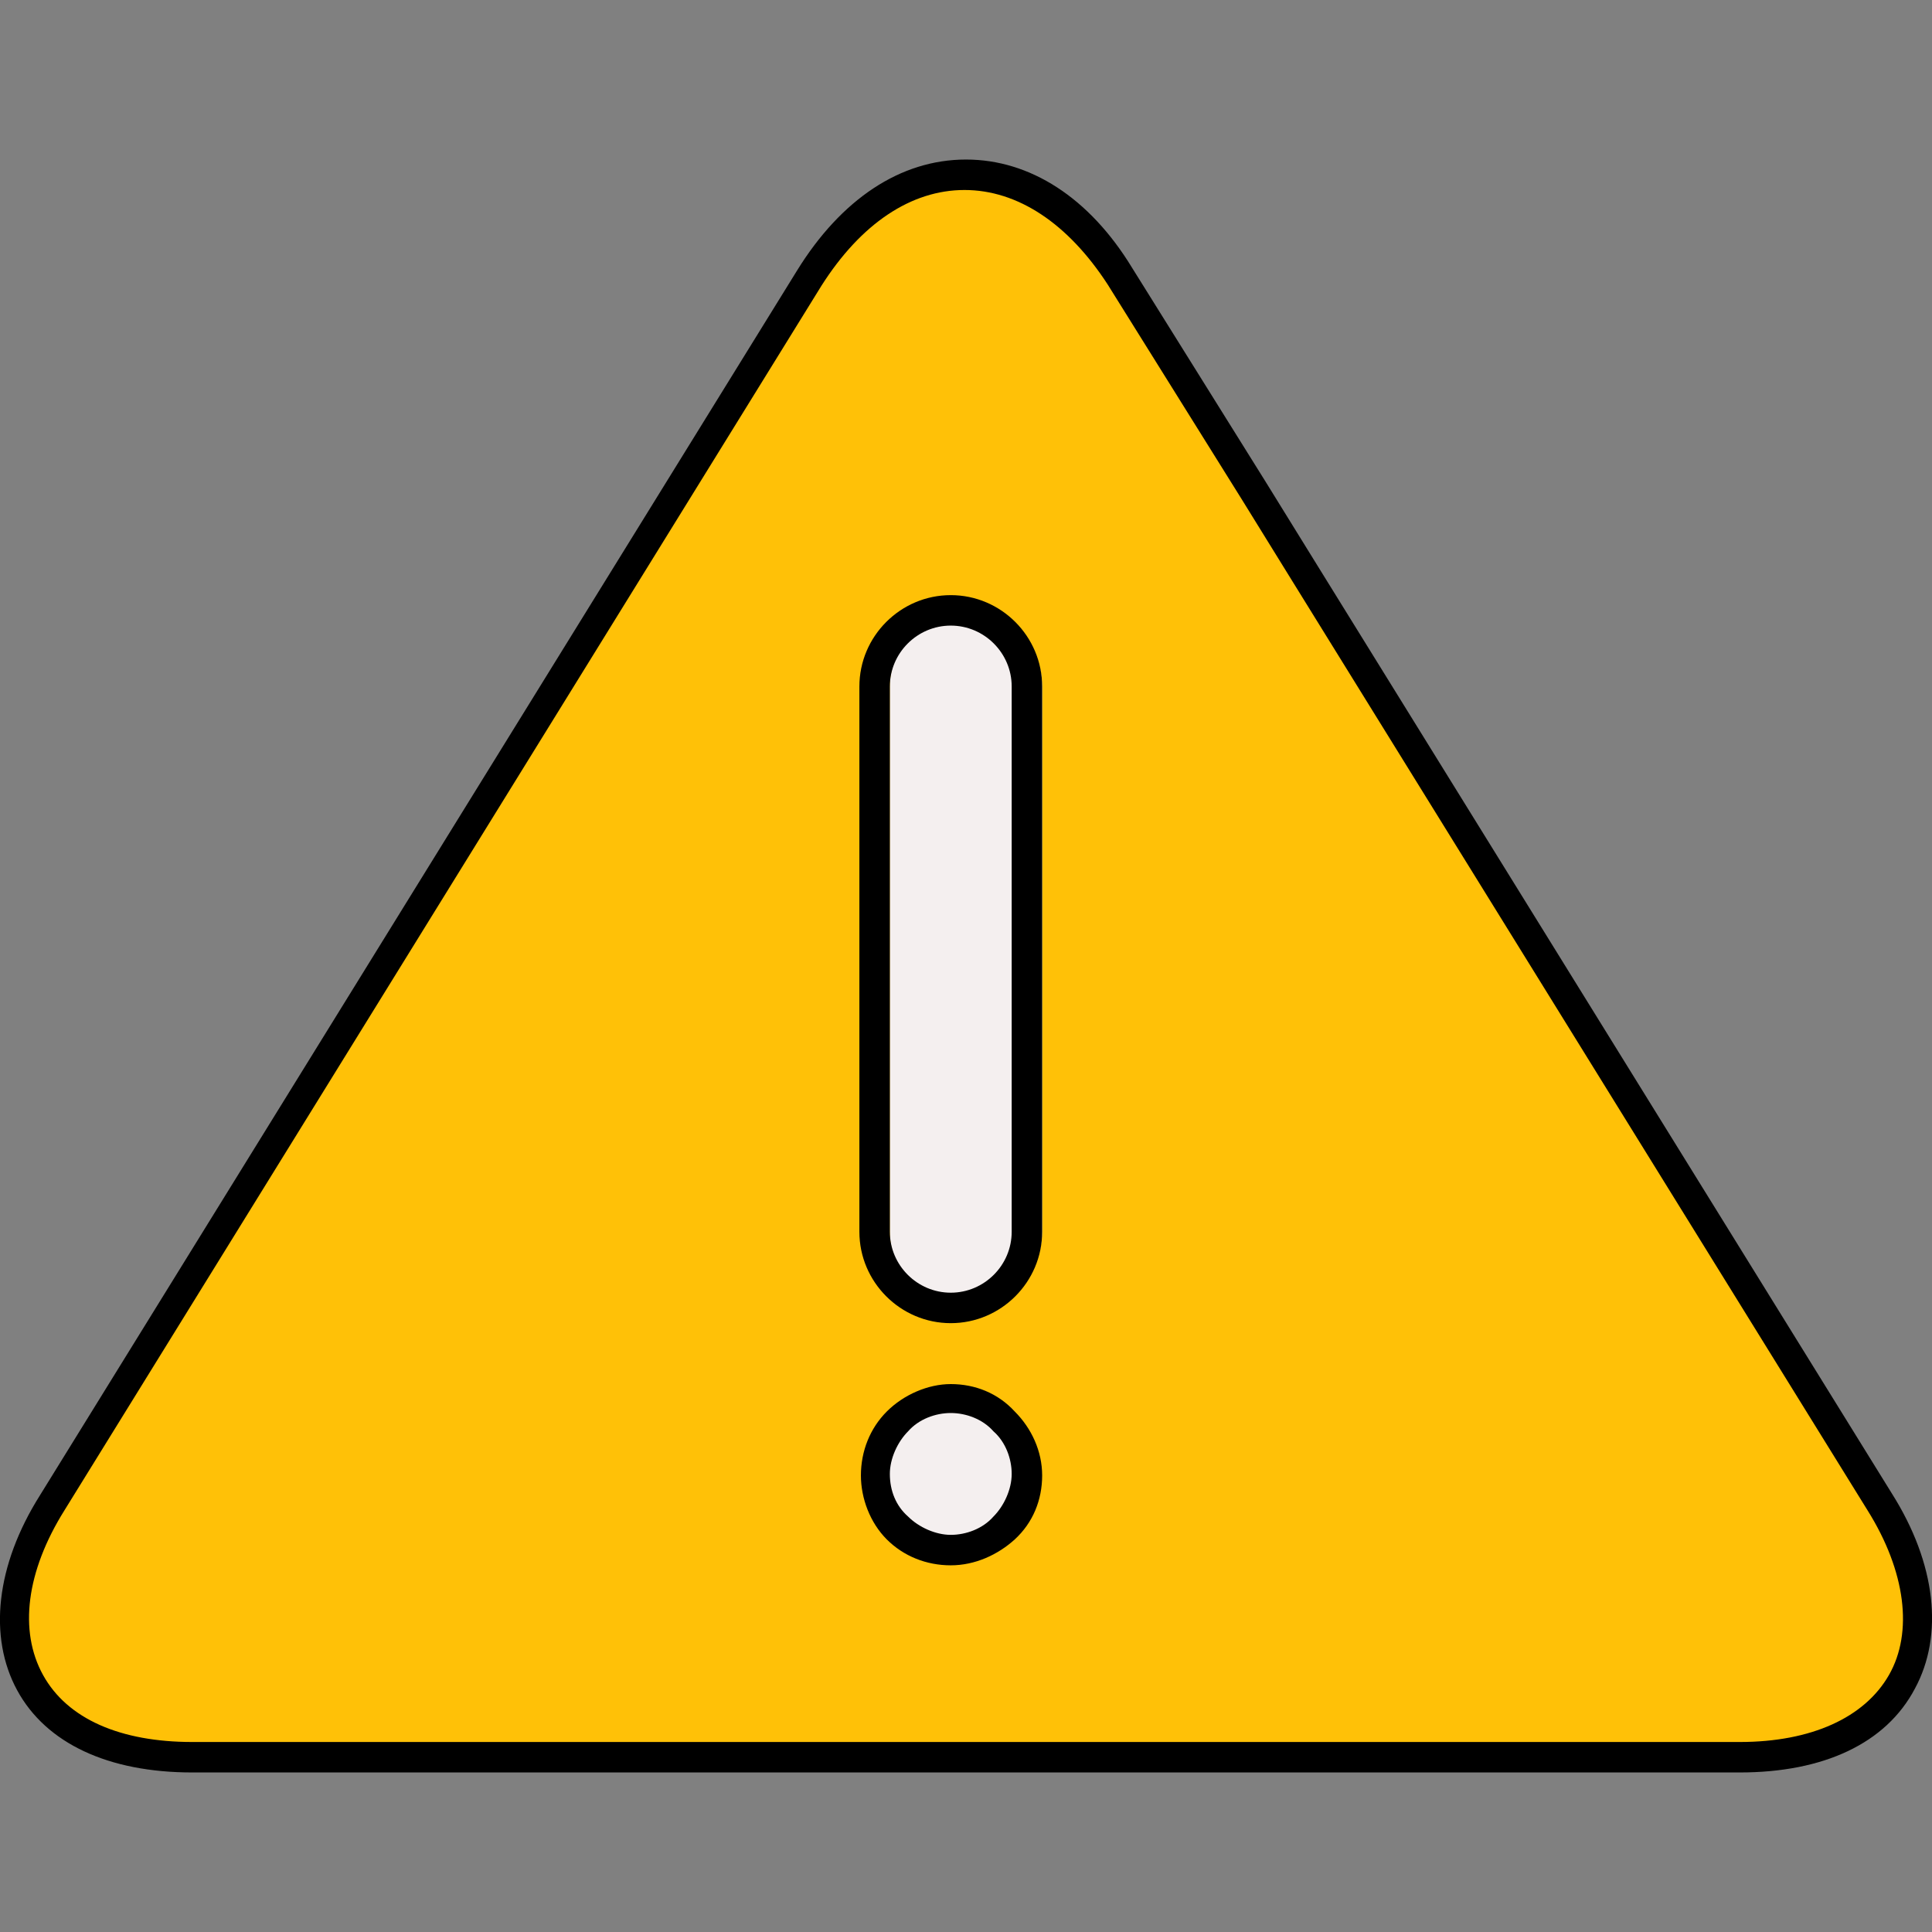 <?xml version="1.0" encoding="utf-8"?>
<!-- Generator: Adobe Illustrator 26.3.1, SVG Export Plug-In . SVG Version: 6.00 Build 0)  -->
<svg version="1.1" id="Layer_1" xmlns="http://www.w3.org/2000/svg" xmlns:xlink="http://www.w3.org/1999/xlink" x="0px" y="0px"
	 viewBox="0 0 507.4 507.4" style="enable-background:new 0 0 507.4 507.4;" xml:space="preserve">
<rect x="0" y="0" width="507.4" height="507.4" fill="#808080" stroke="none"/>
<style type="text/css">
	.st0{fill:#FFC107;}
	.st1{fill:#F4EFEF;}
</style>
<path class="st0" d="M329.3,129.1l13.6,22l150.8,242.4c22.4,36,6,65.2-36.8,65.2H50.5c-42.4,0-59.2-29.6-36.8-65.6L212.5,72.3
	c22.4-36,58.8-36,81.2,0L329.3,129.1z"/>
<g>
	<path class="st1" d="M253.7,343.5c-10.8,0-20-8.8-20-20V180.3c0-10.8,9.2-20,20-20c10.8,0,20,8.8,20,20v143.2
		C273.7,334.3,264.5,343.5,253.7,343.5z"/>
	<path class="st1" d="M253.3,407.1c-5.2,0-10.4-2-14-6c-3.6-3.6-6-8.8-6-14s2-10.4,6-14c3.6-3.6,8.8-6,14-6s10.4,2,14,6
		c3.6,3.6,6,8.8,6,14s-2,10.4-6,14C263.7,404.7,258.5,407.1,253.3,407.1z"/>
</g>
<path d="M456.9,465.5H50.5c-22,0-38.4-7.6-46-21.6s-5.6-32.8,6-51.2L209.3,71.1c11.6-18.8,27.2-29.2,44.4-29.2l0,0
	c16.8,0,32.4,10,43.6,28.4l35.2,56.4l0,0l13.6,22l150.8,243.6c11.6,18.4,13.6,37.2,6,51.2C495.3,457.9,478.9,465.5,456.9,465.5z
	 M253.3,49.9L253.3,49.9c-14,0-27.2,8.8-37.6,25.2L16.9,396.7c-10,16-12,31.6-5.6,43.2s20.4,17.6,39.2,17.6h406.4
	c18.8,0,32.8-6.4,39.2-17.6c6.4-11.2,4.4-27.2-5.6-43.2L339.7,153.1l-13.6-22l-35.2-56.4C280.5,58.7,267.3,49.9,253.3,49.9z"/>
<path d="M249.7,347.5c-13.2,0-24-10.8-24-24V180.3c0-13.2,10.8-24,24-24c13.2,0,24,10.8,24,24v143.2
	C273.7,336.7,262.9,347.5,249.7,347.5z M249.7,164.3c-8.8,0-16,7.2-16,16v143.2c0,8.8,7.2,16,16,16c8.8,0,16-7.2,16-16V180.3
	C265.7,171.5,258.5,164.3,249.7,164.3z"/>
<path d="M249.7,411.1L249.7,411.1c-6.4,0-12.4-2.4-16.8-6.8c-4.4-4.4-6.8-10.8-6.8-16.8c0-6.4,2.4-12.4,6.8-16.8
	c4.4-4.4,10.8-7.2,16.8-7.2c6.4,0,12.4,2.4,16.8,7.2c4.4,4.4,7.2,10.4,7.2,16.8s-2.4,12.4-7.2,16.8
	C262.1,408.3,256.1,411.1,249.7,411.1z M249.7,371.1c-4,0-8.4,1.6-11.2,4.8c-2.8,2.8-4.8,7.2-4.8,11.2c0,4.4,1.6,8.4,4.8,11.2
	c2.8,2.8,7.2,4.8,11.2,4.8s8.4-1.6,11.2-4.8c2.8-2.8,4.8-7.2,4.8-11.2s-1.6-8.4-4.8-11.2C258.1,372.7,253.7,371.1,249.7,371.1z"/>
</svg>
